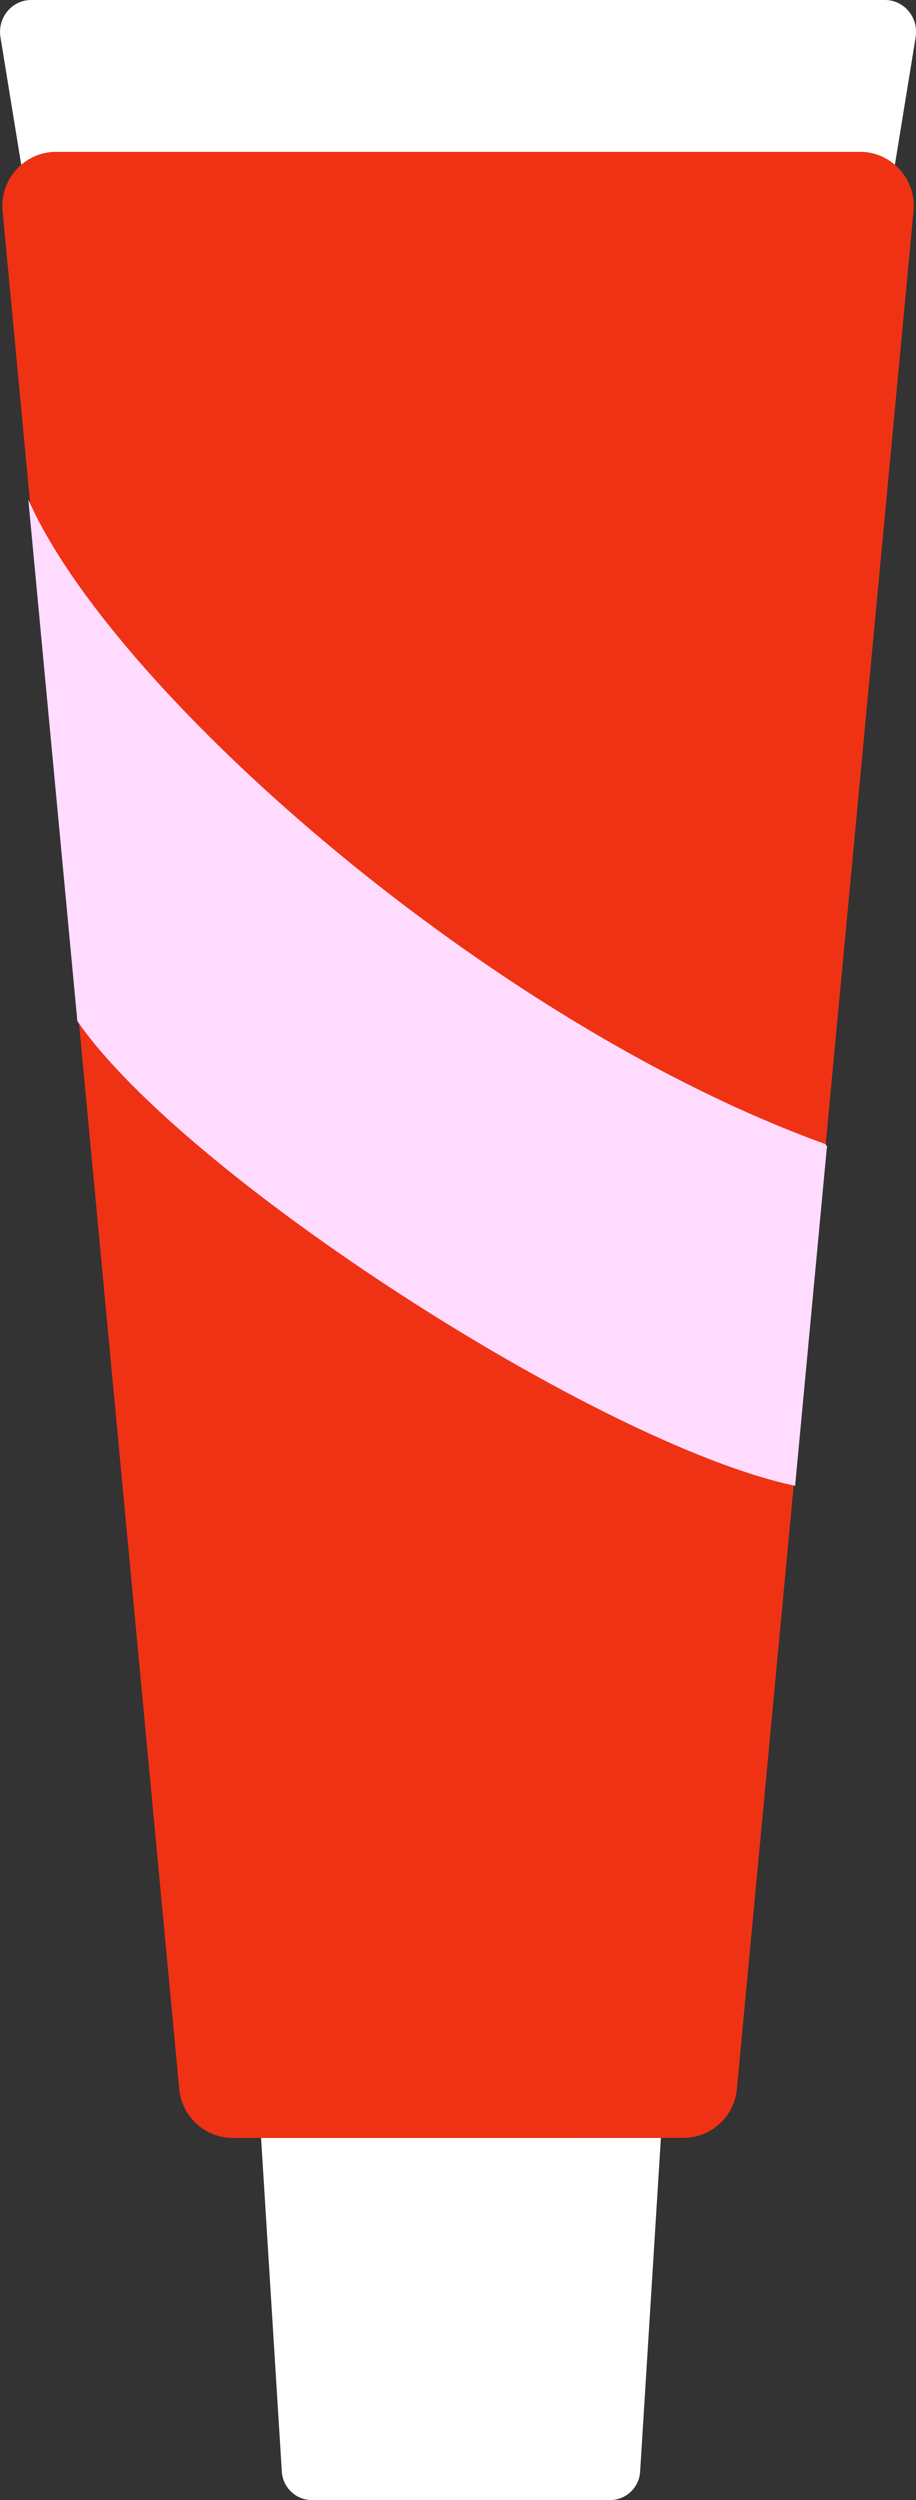 <?xml version="1.0" encoding="UTF-8"?>
<svg id="Layer_2" data-name="Layer 2" xmlns="http://www.w3.org/2000/svg" viewBox="0 0 78.49 214">
  <rect x="0" y="0" width="78.49" height="214" fill="#333333" stroke="none"/>
  <defs>
    <style>
      .cls-1 {
        fill: #f03214;
      }

      .cls-2 {
        fill: #fff;
      }

      .cls-3 {
        fill: #ffdcff;
        stroke: #ffdcff;
        stroke-miterlimit: 10;
        stroke-width: .25px;
      }
    </style>
  </defs>
  <g id="Toothbrush_01">
    <path class="cls-2" d="M78.46,3.18l-1.78,10.93c-.81-.69-1.85-1.11-3-1.11H4.82c-1.15,0-2.19.42-3,1.11L.04,3.18C-.23,1.51,1.02,0,2.67,0h73.16c1.65,0,2.9,1.51,2.63,3.18Z"/>
    <path class="cls-2" d="M56.63,183l-1.78,28.58c-.09,1.36-1.21,2.42-2.58,2.42h-25.54c-1.37,0-2.49-1.06-2.58-2.42l-1.78-28.58h34.26Z"/>
    <path class="cls-1" d="M78.28,18.04l-7.54,80.03-2.72,28.96-4.88,51.79c-.22,2.37-2.21,4.18-4.59,4.18H19.95c-2.38,0-4.37-1.81-4.59-4.18L6.75,87.36,2.62,43.48.22,18.04c-.14-1.56.5-2.99,1.6-3.93.81-.69,1.85-1.11,3-1.11h68.86c1.15,0,2.19.42,3,1.11,1.1.94,1.74,2.37,1.6,3.93Z"/>
    <path class="cls-3" d="M70.74,98.07l-2.72,28.96c-16.65-3.58-52.14-26.47-61.27-39.67L2.62,43.48c7.72,16.37,39.33,44.2,68.12,54.59Z"/>
  </g>
</svg>